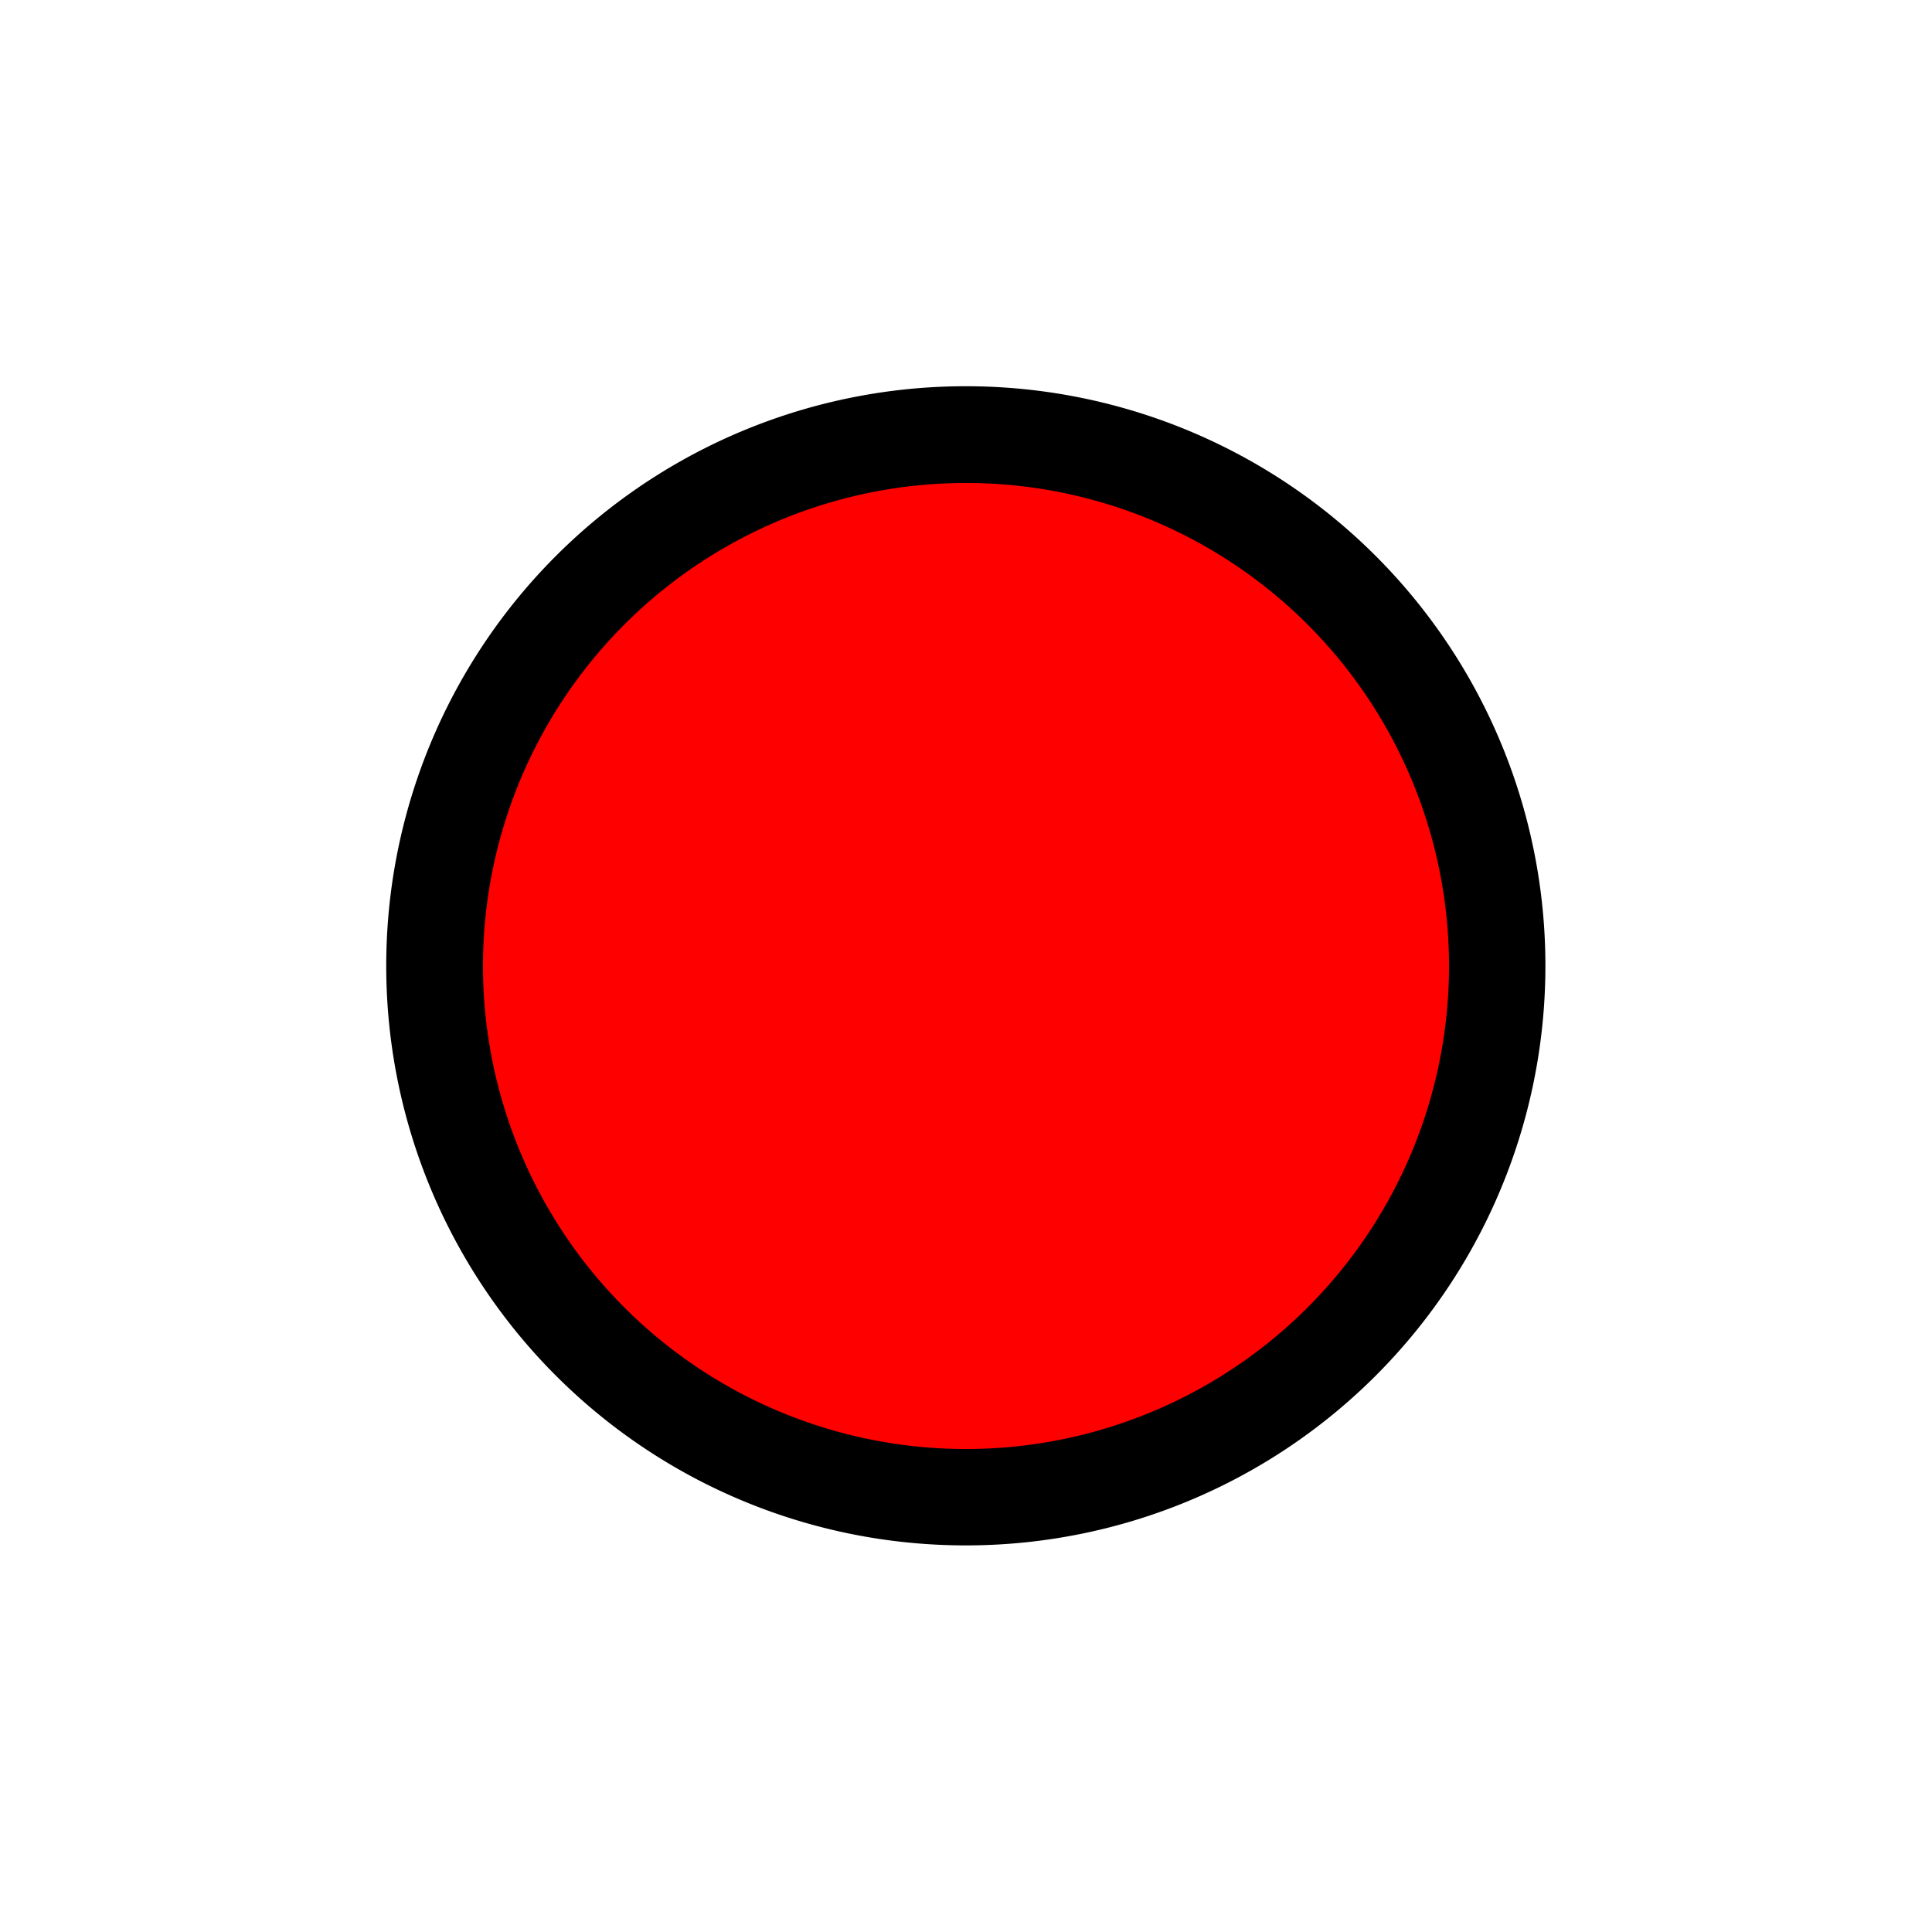 <?xml version="1.0" encoding="UTF-8" standalone="no"?>
<!-- Created with Inkscape (http://www.inkscape.org/) -->

<svg
   width="20"
   height="20"
   viewBox="0 0 5.292 5.292"
   version="1.1"
   id="svg1"
   inkscape:version="1.3 (0e150ed6c4, 2023-07-21)"
   sodipodi:docname="handle_circle_selected.svg"
   inkscape:export-filename="handle_circle_selected.png"
   inkscape:export-xdpi="96"
   inkscape:export-ydpi="96"
   xmlns:inkscape="http://www.inkscape.org/namespaces/inkscape"
   xmlns:sodipodi="http://sodipodi.sourceforge.net/DTD/sodipodi-0.dtd"
   xmlns="http://www.w3.org/2000/svg"
   xmlns:svg="http://www.w3.org/2000/svg">
  <sodipodi:namedview
     id="namedview1"
     pagecolor="#b9b9b9"
     bordercolor="#eeeeee"
     borderopacity="1"
     inkscape:showpageshadow="0"
     inkscape:pageopacity="0"
     inkscape:pagecheckerboard="0"
     inkscape:deskcolor="#d1d1d1"
     inkscape:document-units="mm"
     showgrid="true"
     inkscape:zoom="22.627418"
     inkscape:cx="8.0654364"
     inkscape:cy="6.1429899"
     inkscape:window-width="1920"
     inkscape:window-height="991"
     inkscape:window-x="-9"
     inkscape:window-y="172"
     inkscape:window-maximized="1"
     inkscape:current-layer="layer1"
     showborder="false">
    <inkscape:grid
       id="grid1"
       units="px"
       originx="0"
       originy="0"
       spacingx="0.053"
       spacingy="0.053"
       empcolor="#0099e5"
       empopacity="0.302"
       color="#0099e5"
       opacity="0.149"
       empspacing="5"
       dotted="false"
       gridanglex="30"
       gridanglez="30"
       visible="true" />
  </sodipodi:namedview>
  <defs
     id="defs1" />
  <g
     inkscape:label="Layer 1"
     inkscape:groupmode="layer"
     id="layer1">
    <path
       style="fill:#000000;stroke-width:1.8;stroke-linecap:round;stroke-linejoin:round;paint-order:markers fill stroke"
       id="path1"
       sodipodi:type="arc"
       sodipodi:cx="2.6458256"
       sodipodi:cy="2.6458333"
       sodipodi:rx="1.5874999"
       sodipodi:ry="1.5874999"
       sodipodi:start="0.0076698103"
       sodipodi:end="0.0075710297"
       sodipodi:open="true"
       sodipodi:arc-type="arc"
       d="M 4.233,2.658 A 1.587,1.587 0 0 1 2.634,4.233 1.587,1.587 0 0 1 1.058,2.634 1.587,1.587 0 0 1 2.658,1.058 1.587,1.587 0 0 1 4.233,2.658" />
    <path
       style="fill:#ff0000;stroke-width:1.5;stroke-linecap:round;stroke-linejoin:round;paint-order:markers fill stroke"
       id="path1-0"
       sodipodi:type="arc"
       sodipodi:cx="2.6458294"
       sodipodi:cy="2.6458333"
       sodipodi:rx="1.3229166"
       sodipodi:ry="1.3229166"
       sodipodi:start="0.0076698103"
       sodipodi:end="0.0075710297"
       sodipodi:arc-type="arc"
       d="M 3.969,2.656 A 1.323,1.323 0 0 1 2.636,3.969 1.323,1.323 0 0 1 1.323,2.636 1.323,1.323 0 0 1 2.656,1.323 1.323,1.323 0 0 1 3.969,2.656"
       sodipodi:open="true" />
  </g>
</svg>
